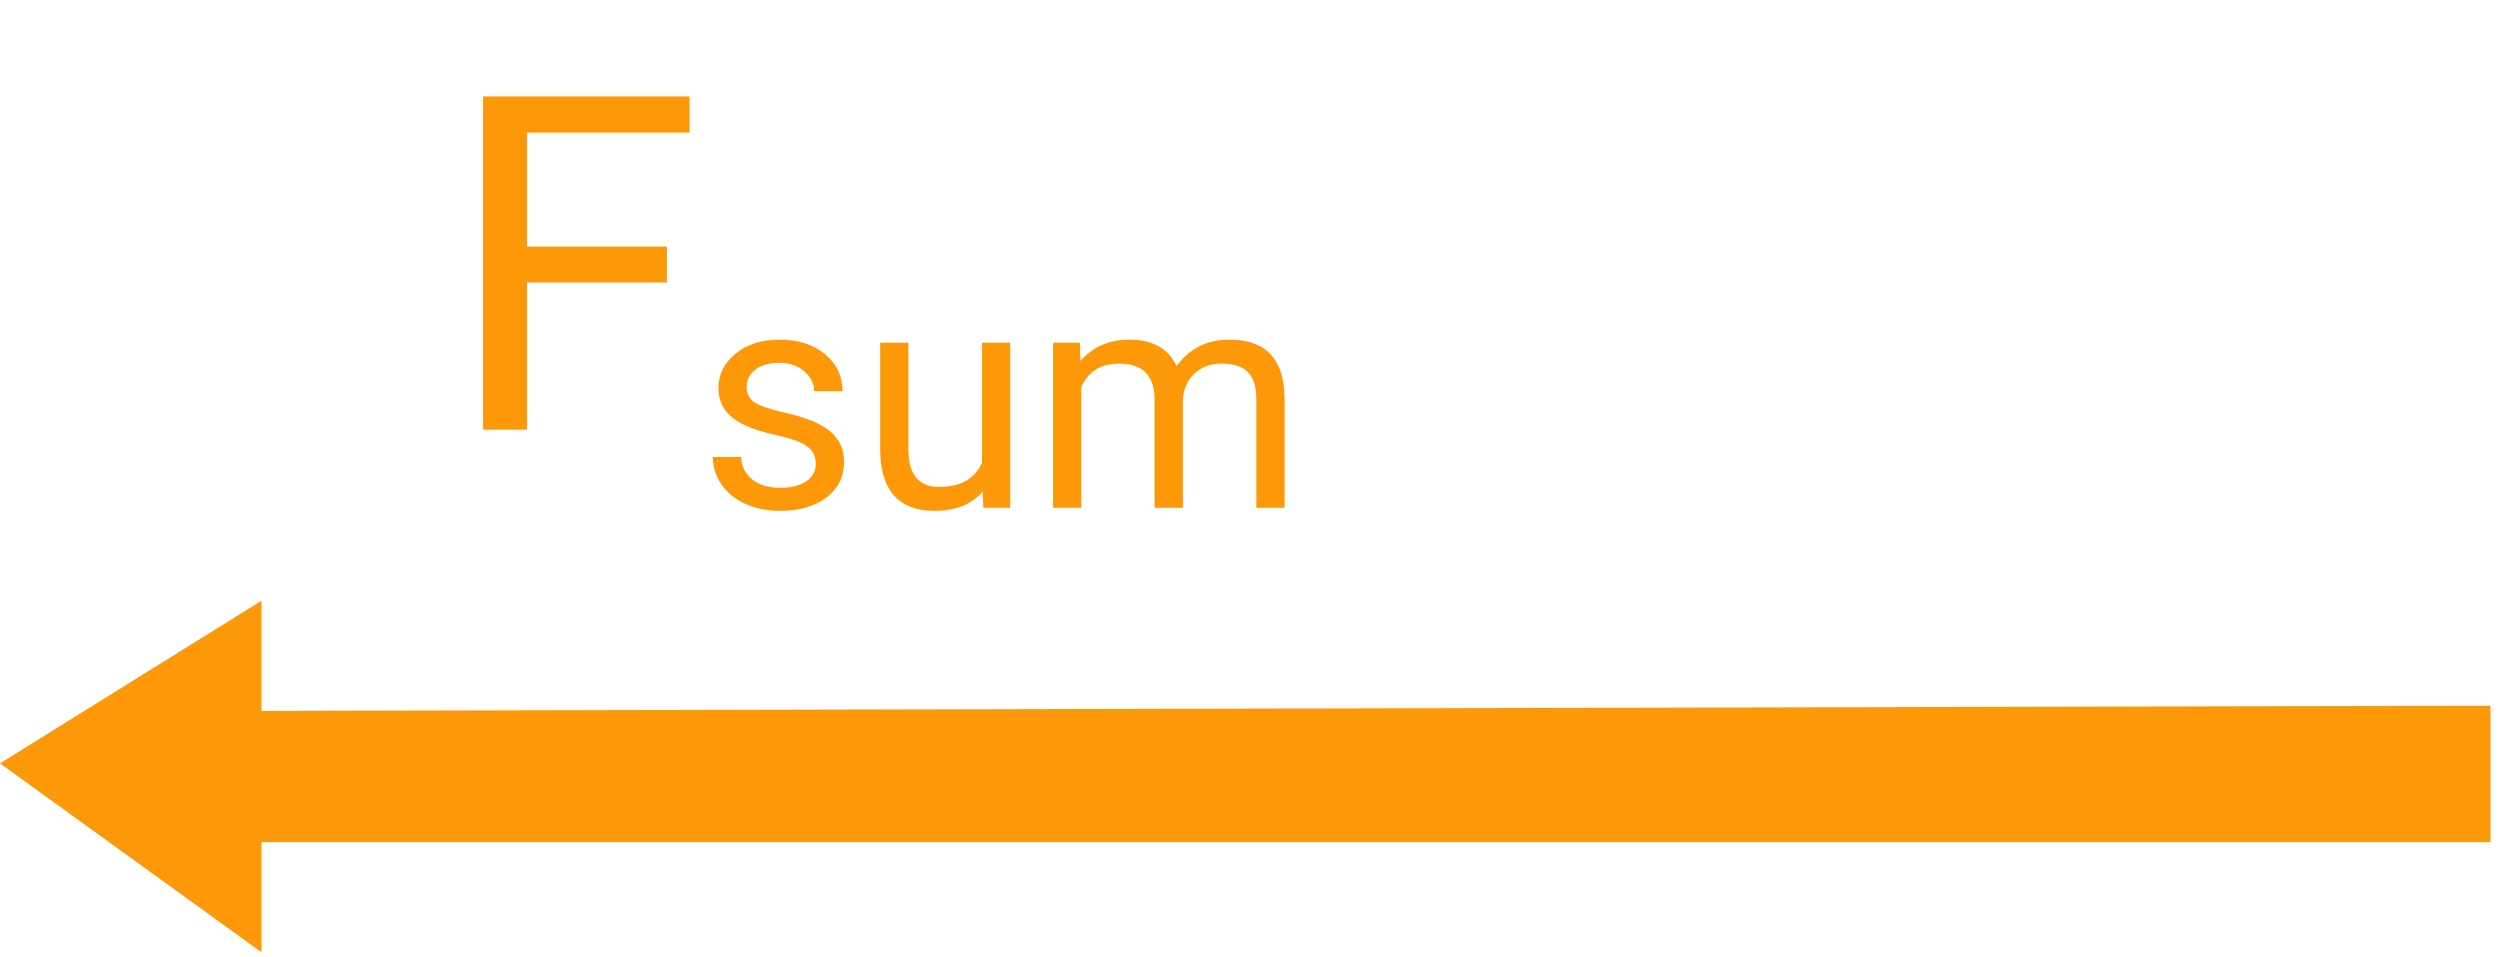 <svg width="128" height="49" viewBox="0 0 128 49" fill="none" xmlns="http://www.w3.org/2000/svg">
<path d="M127.515 43.115L127.515 36.13L13.39 36.399L13.39 30.757L0 39.085L13.39 48.757L13.39 43.115L127.515 43.115Z" fill="#FD9809"/>
<path d="M34.145 14.465H26.984V22H24.734V4.938H35.305V6.789H26.984V12.625H34.145V14.465Z" fill="#FD9809"/>
<path d="M41.77 23.758C41.77 23.367 41.621 23.065 41.324 22.852C41.033 22.633 40.52 22.445 39.785 22.289C39.056 22.133 38.475 21.945 38.043 21.727C37.616 21.508 37.298 21.247 37.09 20.945C36.887 20.643 36.785 20.284 36.785 19.867C36.785 19.174 37.077 18.588 37.66 18.109C38.249 17.63 38.999 17.391 39.91 17.391C40.868 17.391 41.645 17.638 42.238 18.133C42.837 18.628 43.137 19.26 43.137 20.031H41.684C41.684 19.635 41.514 19.294 41.176 19.008C40.842 18.721 40.421 18.578 39.91 18.578C39.384 18.578 38.973 18.693 38.676 18.922C38.379 19.151 38.23 19.451 38.23 19.82C38.23 20.169 38.368 20.432 38.645 20.609C38.921 20.787 39.418 20.956 40.137 21.117C40.861 21.279 41.447 21.471 41.895 21.695C42.342 21.919 42.673 22.19 42.887 22.508C43.105 22.82 43.215 23.203 43.215 23.656C43.215 24.412 42.913 25.018 42.309 25.477C41.704 25.93 40.921 26.156 39.957 26.156C39.28 26.156 38.681 26.037 38.16 25.797C37.639 25.557 37.23 25.224 36.934 24.797C36.642 24.365 36.496 23.898 36.496 23.398H37.941C37.967 23.883 38.16 24.268 38.52 24.555C38.884 24.836 39.363 24.977 39.957 24.977C40.504 24.977 40.941 24.867 41.27 24.648C41.603 24.424 41.77 24.128 41.77 23.758ZM50.316 25.164C49.754 25.826 48.928 26.156 47.84 26.156C46.939 26.156 46.251 25.896 45.777 25.375C45.309 24.849 45.072 24.073 45.066 23.047V17.547H46.512V23.008C46.512 24.289 47.033 24.93 48.074 24.93C49.178 24.93 49.913 24.518 50.277 23.695V17.547H51.723V26H50.348L50.316 25.164ZM55.285 17.547L55.324 18.484C55.944 17.755 56.78 17.391 57.832 17.391C59.014 17.391 59.819 17.844 60.246 18.75C60.527 18.344 60.892 18.016 61.34 17.766C61.793 17.516 62.327 17.391 62.941 17.391C64.796 17.391 65.738 18.372 65.769 20.336V26H64.324V20.422C64.324 19.818 64.186 19.367 63.91 19.07C63.634 18.768 63.171 18.617 62.52 18.617C61.983 18.617 61.538 18.779 61.184 19.102C60.829 19.419 60.624 19.849 60.566 20.391V26H59.113V20.461C59.113 19.232 58.512 18.617 57.309 18.617C56.361 18.617 55.712 19.021 55.363 19.828V26H53.918V17.547H55.285Z" fill="#FD9809"/>
</svg>
